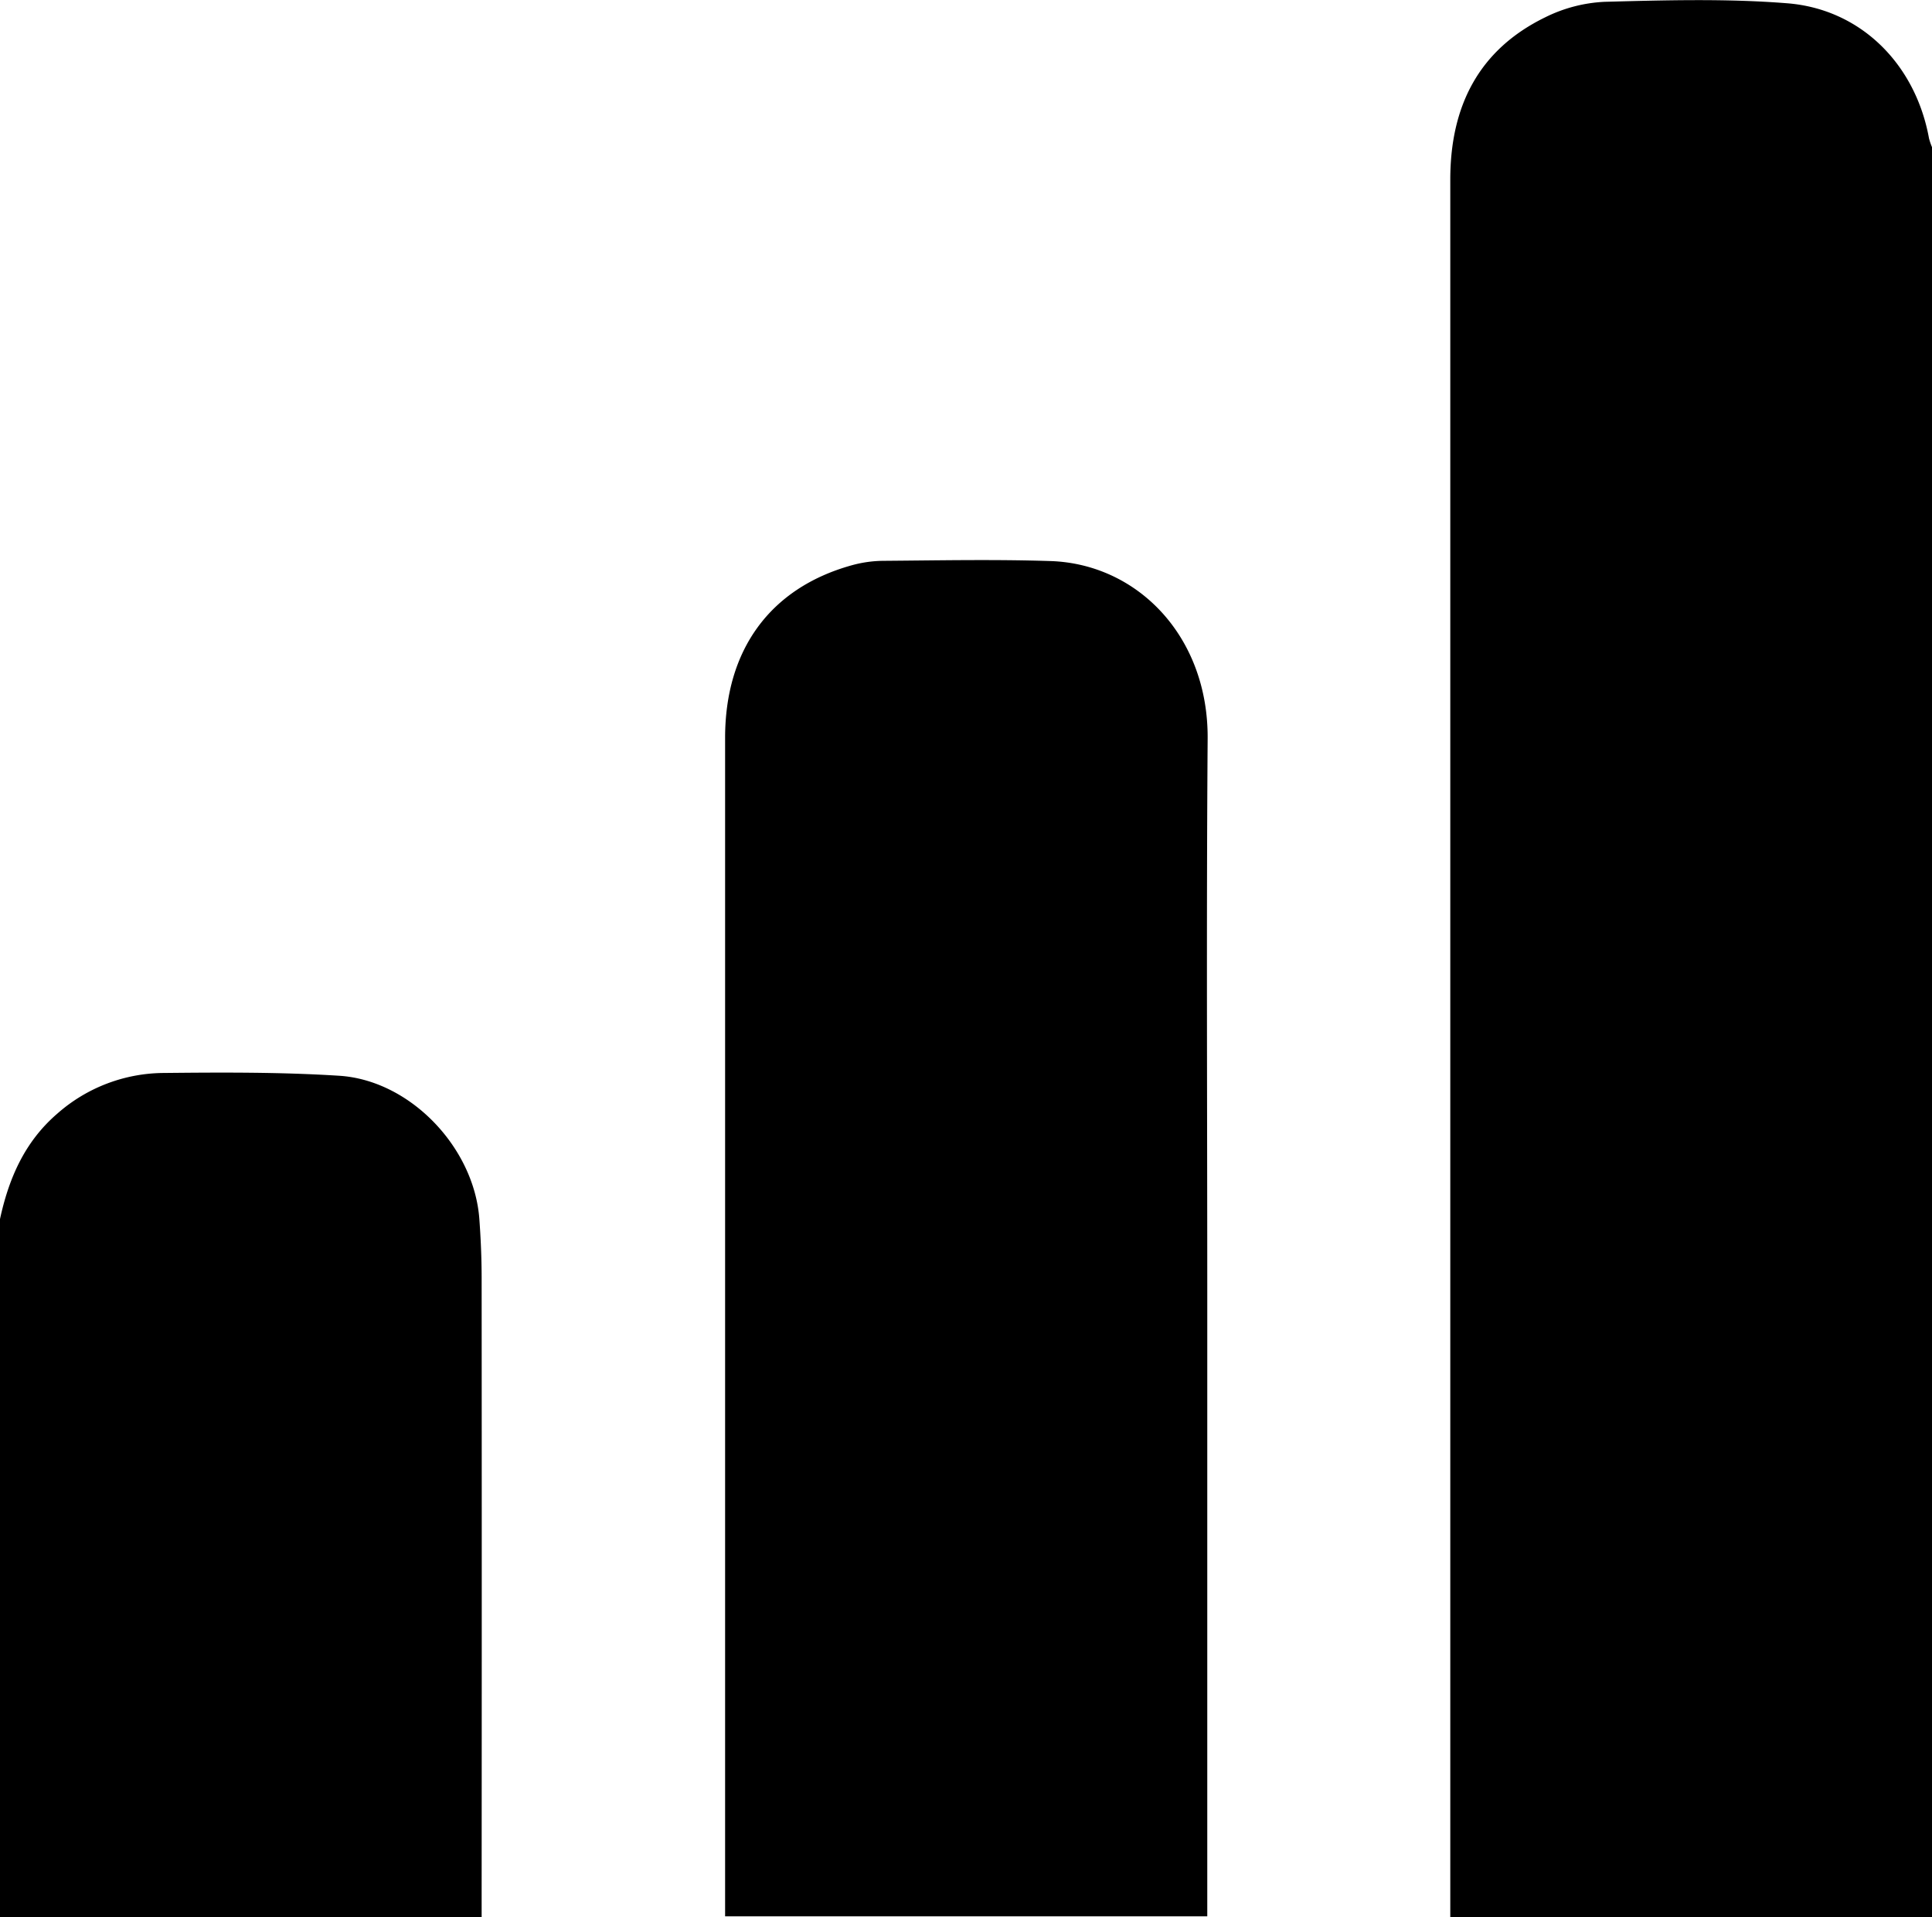 <svg xmlns="http://www.w3.org/2000/svg" viewBox="0 0 512 507.98"><title>statistics-bars</title><path d="M657,655H529.34v-5.6q0-227.4,0-454.79c0-19.29,7.42-34.35,25.15-43a39.47,39.47,0,0,1,15.76-4.11c16.13-.43,32.36-.89,48.41.39,19.59,1.57,34,16.24,37.55,35.8A17,17,0,0,0,657,186Z" transform="translate(-145 -147.02)"/><path d="M145,470c2.34-10.78,6.53-20.47,15.17-27.91a43,43,0,0,1,28.31-10.79c15.47-.16,31-.24,46.42.74,18.81,1.2,35.73,19,37.13,37.93.38,5.14.6,10.31.61,15.46q.06,81.46,0,162.93V655H145Z" transform="translate(-145 -147.02)"/><path d="M464.91,654.74H337.16v-5.28q0-153.47,0-306.94c0-23.34,11.94-39.67,33.42-45.69a32.35,32.35,0,0,1,8.35-1.22c14.82-.11,29.65-.42,44.45.06,23.11.75,41.85,20,41.66,47.07-.35,48.82-.1,97.65-.1,146.47V654.74Z" transform="translate(-145 -147.02)"/></svg>